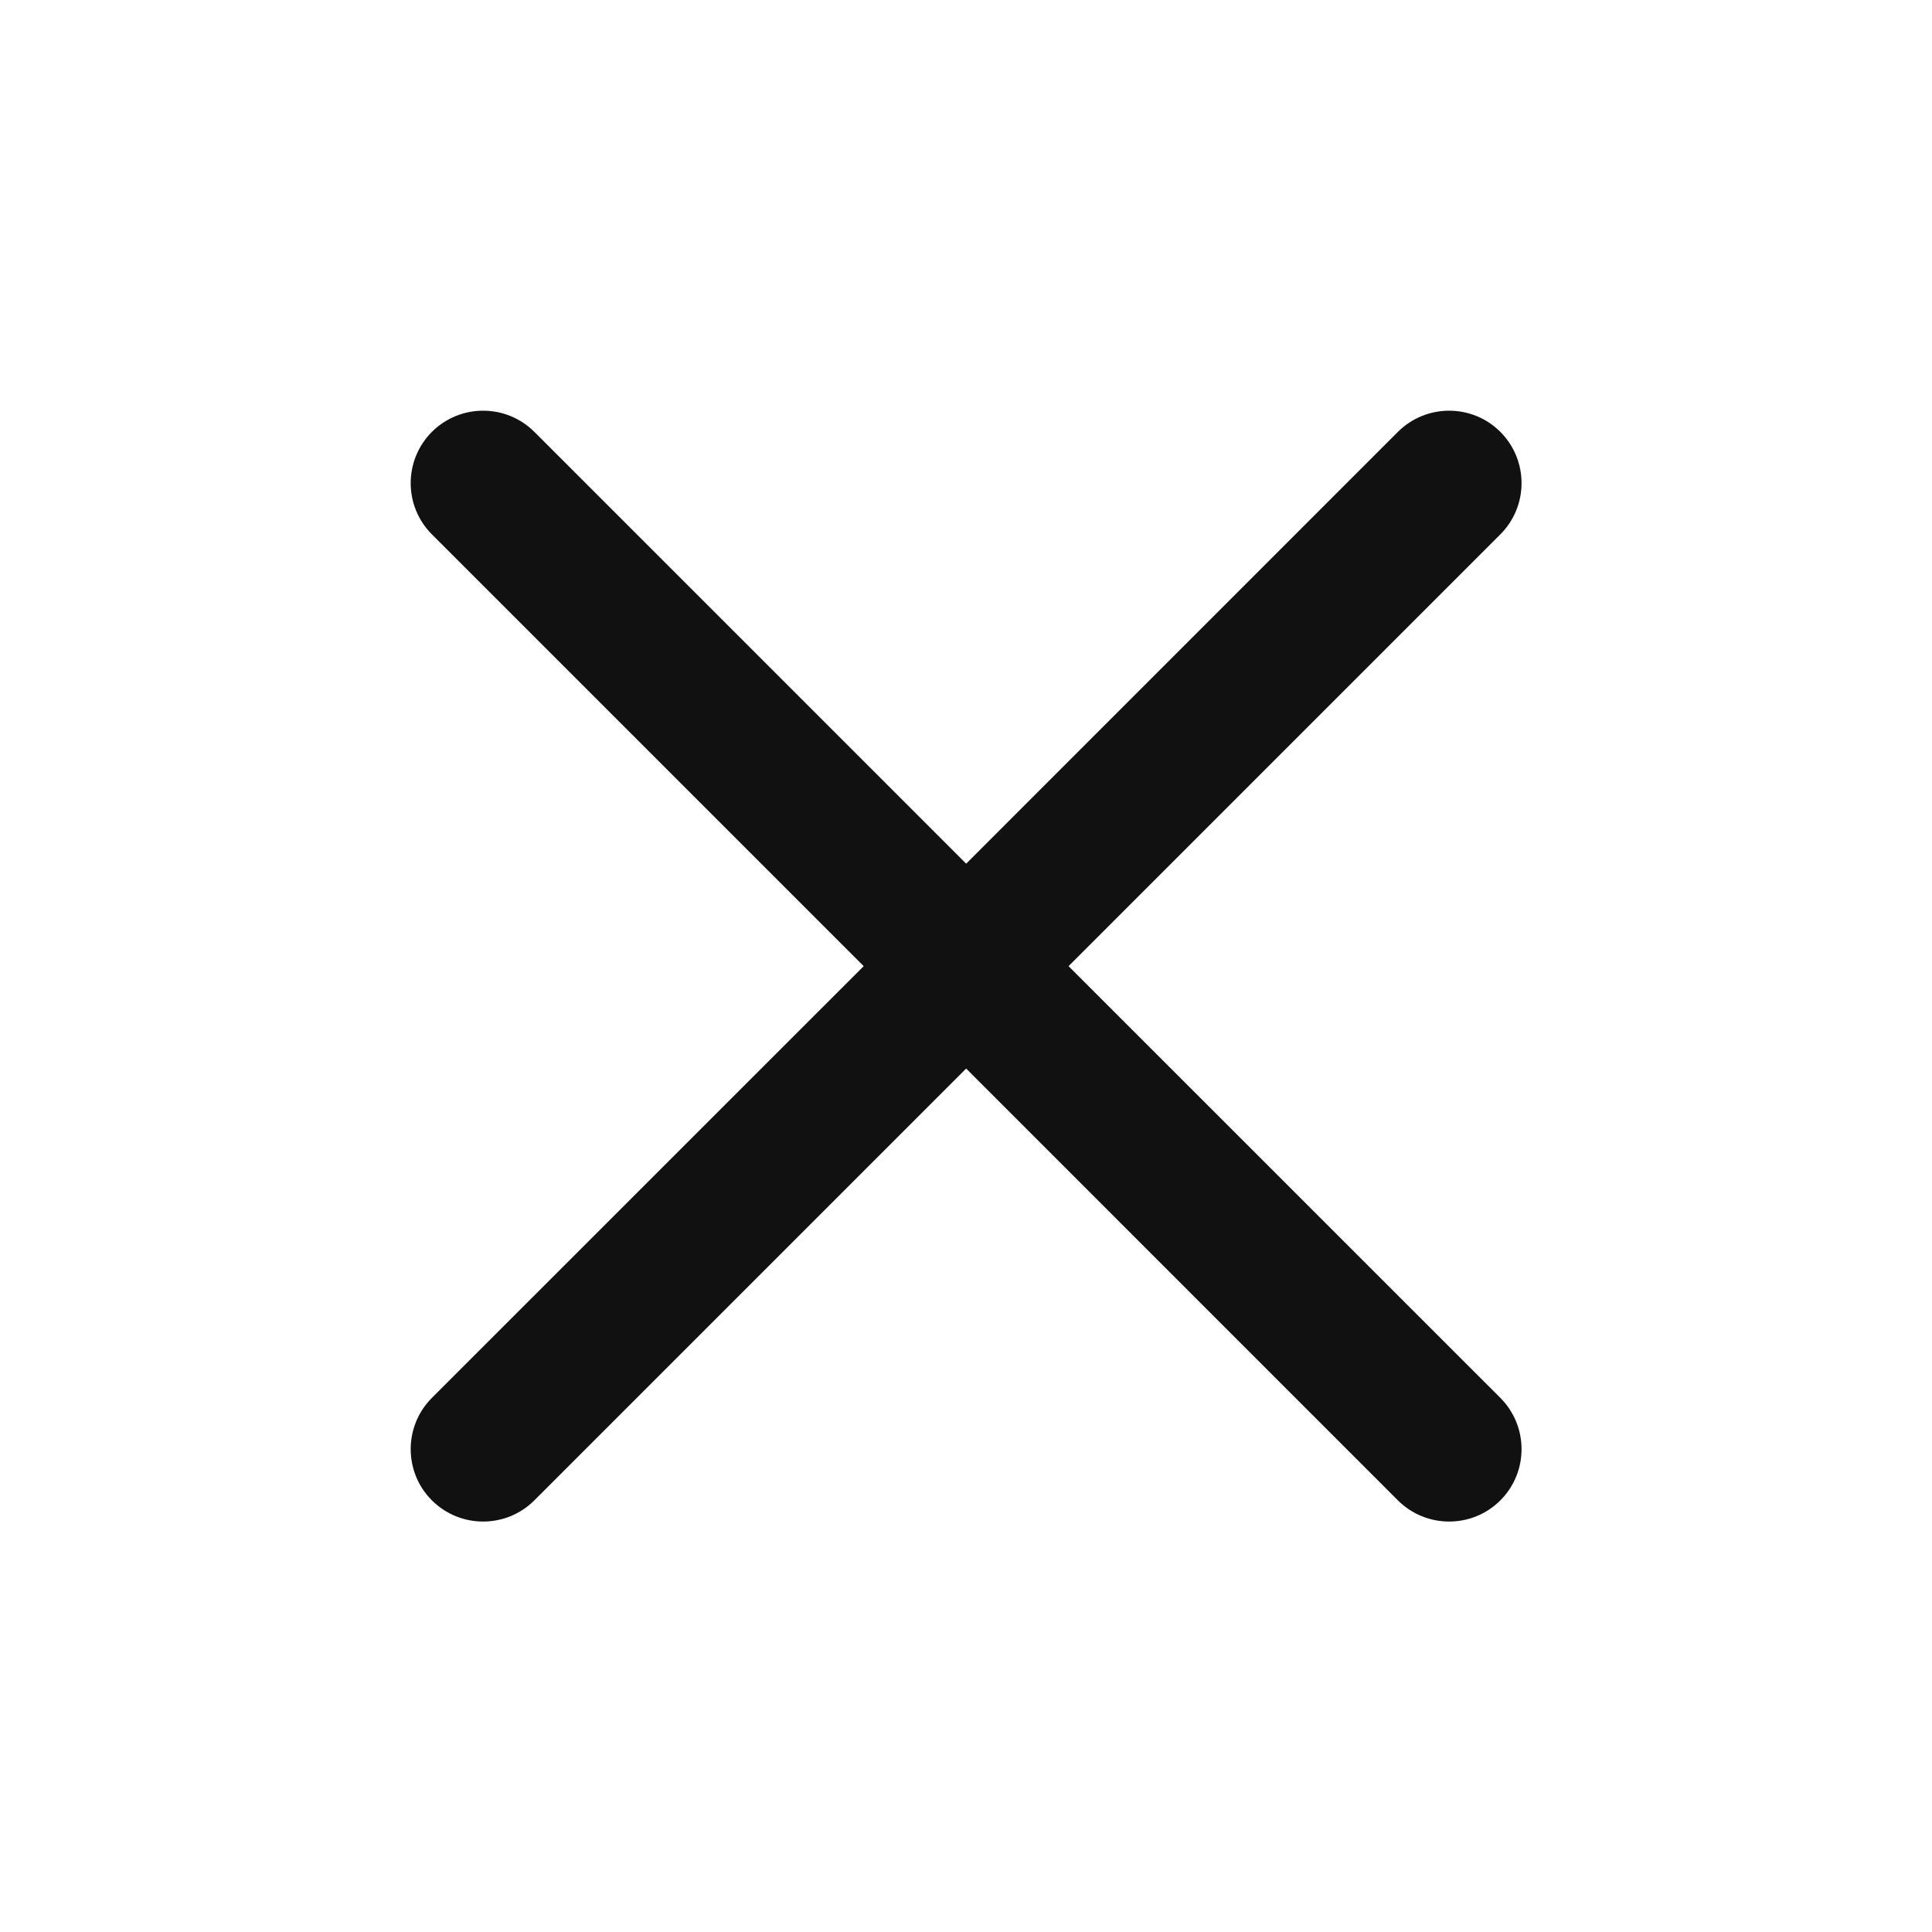 <svg width="24" height="24" viewBox="0 0 24 24" fill="none" xmlns="http://www.w3.org/2000/svg">
<path fill-rule="evenodd" clip-rule="evenodd" d="M5.365 5.365C5.717 5.014 6.286 5.014 6.638 5.365L12.002 10.729L17.365 5.365C17.717 5.014 18.287 5.014 18.638 5.365C18.989 5.717 18.989 6.286 18.638 6.638L13.274 12.002L18.638 17.365C18.989 17.717 18.989 18.287 18.638 18.638C18.287 18.989 17.717 18.989 17.365 18.638L12.002 13.274L6.638 18.638C6.286 18.989 5.717 18.989 5.365 18.638C5.014 18.287 5.014 17.717 5.365 17.365L10.729 12.002L5.365 6.638C5.014 6.286 5.014 5.717 5.365 5.365Z" fill="#111111"/>
</svg>
